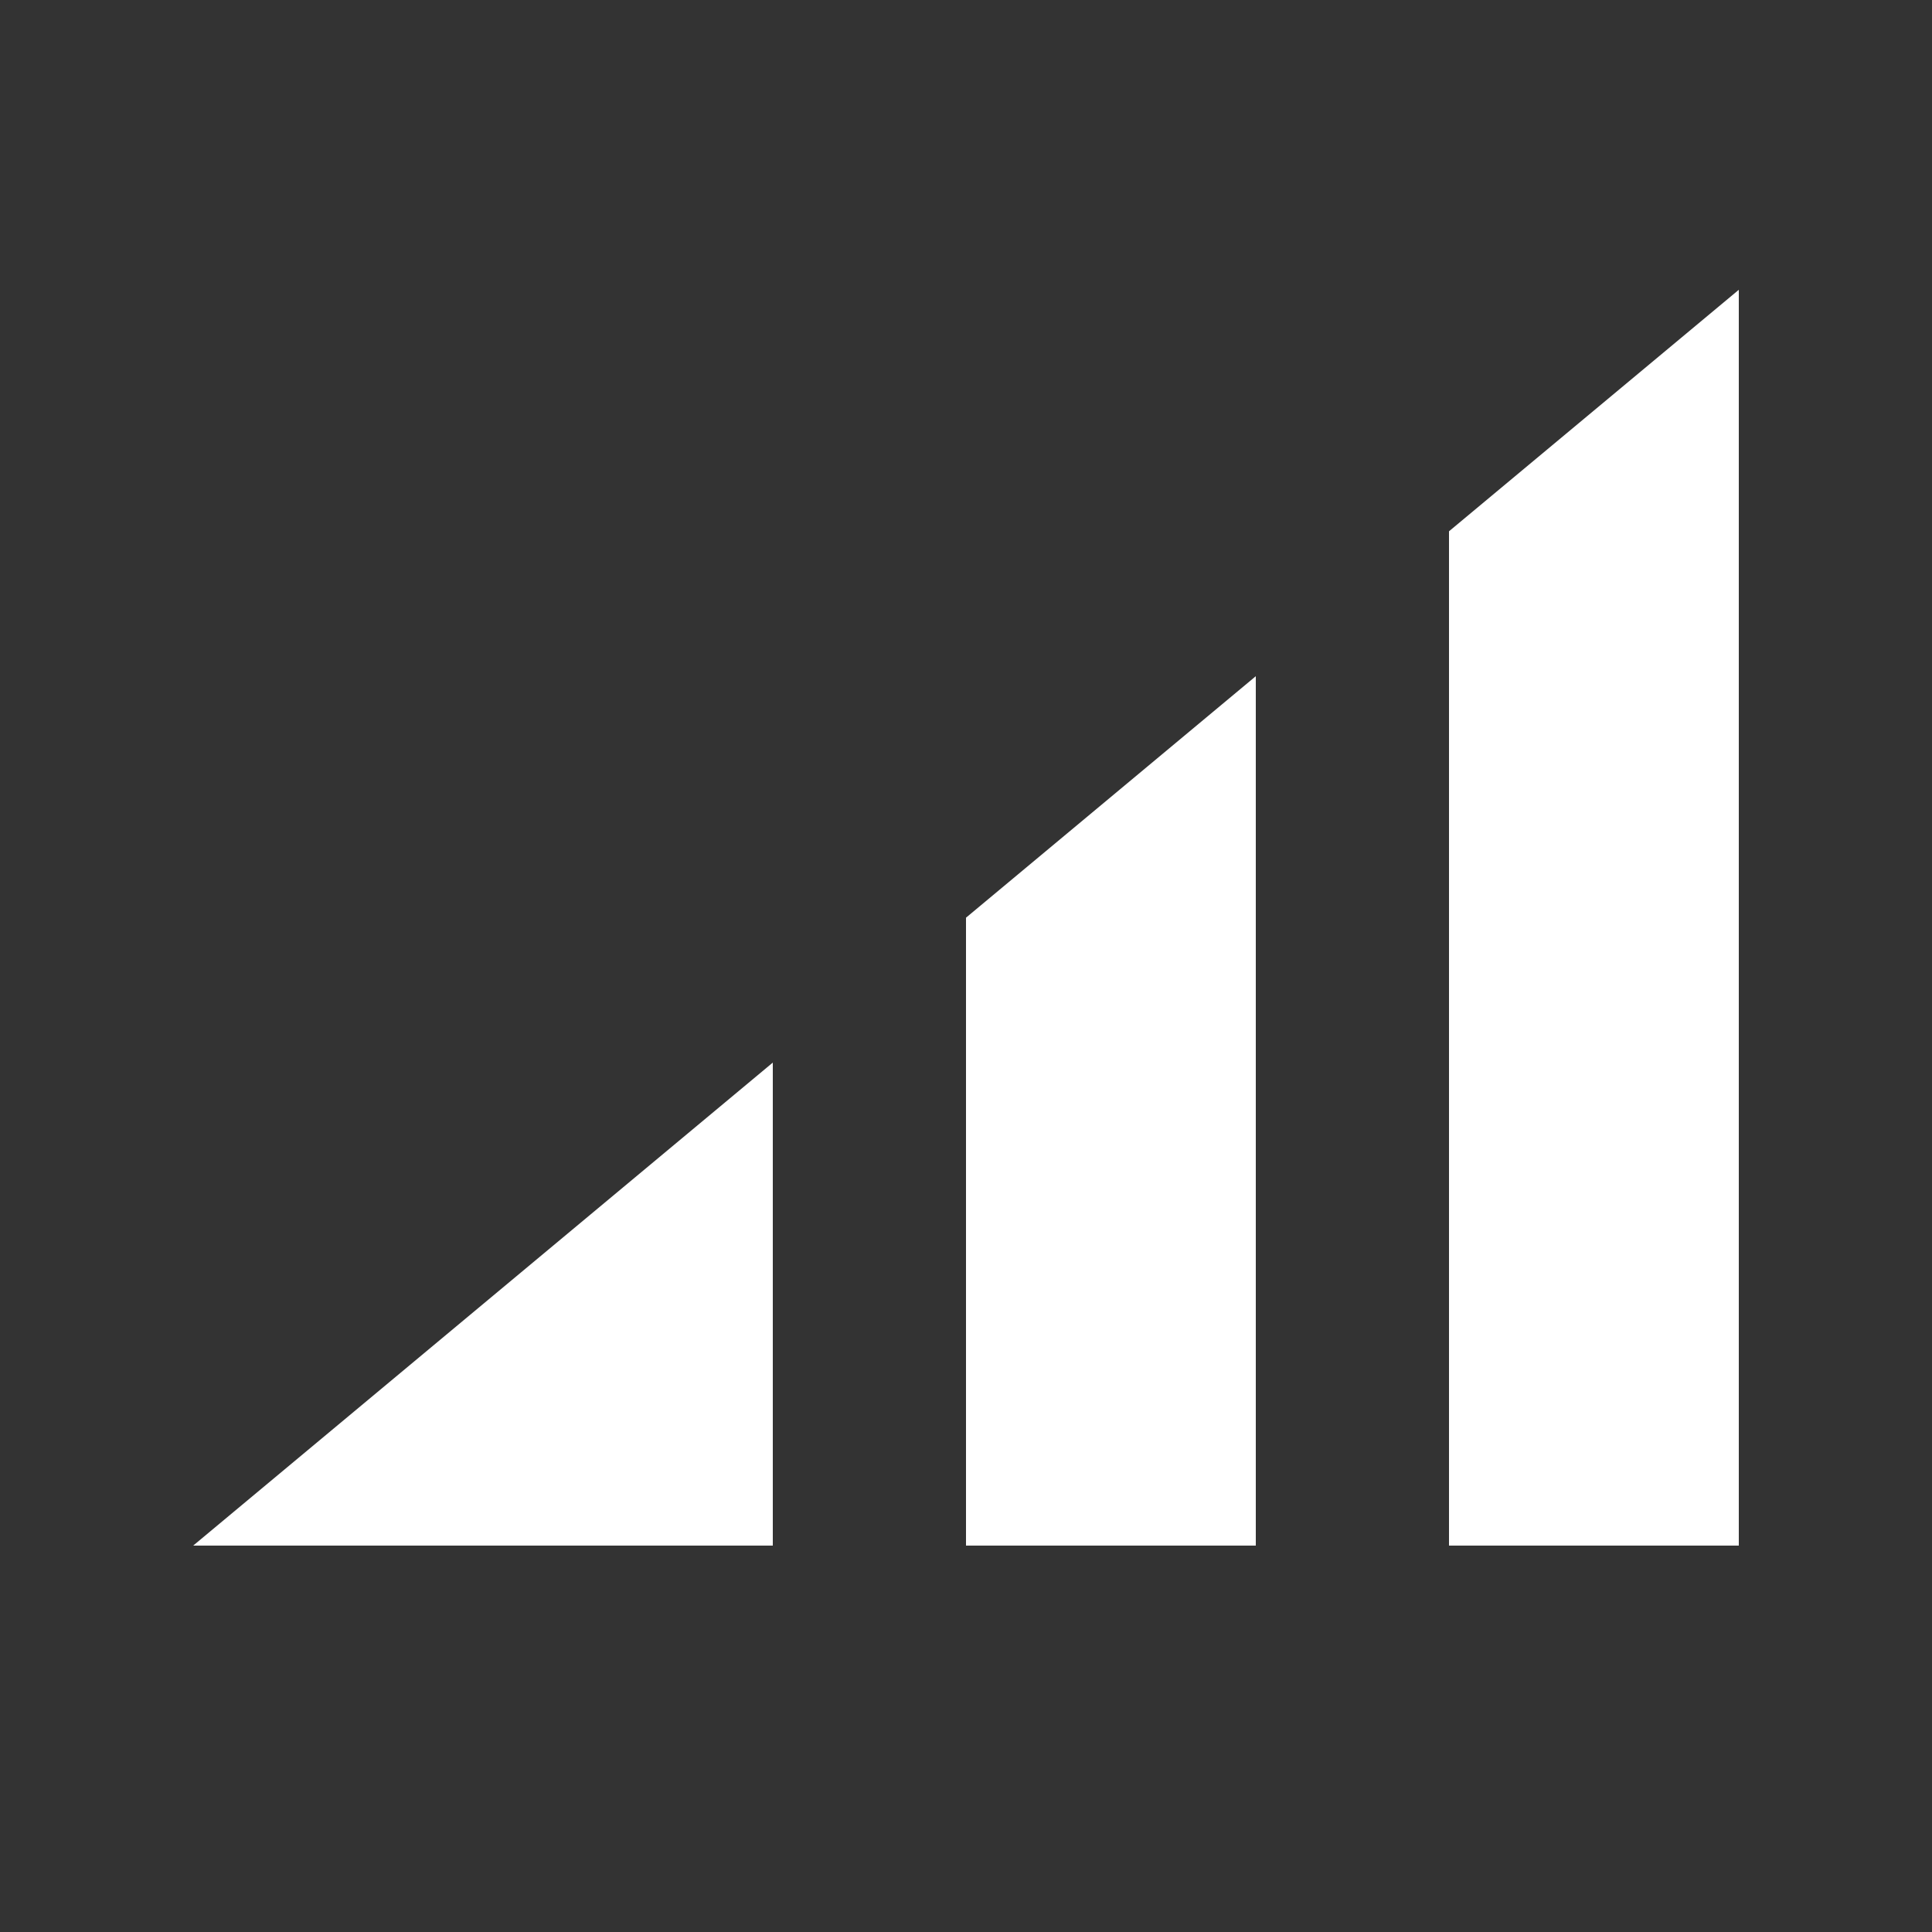 <?xml version="1.0" encoding="UTF-8"?>
<svg width="24px" height="24px" viewBox="0 0 24 24" version="1.1" xmlns="http://www.w3.org/2000/svg" xmlns:xlink="http://www.w3.org/1999/xlink">
    <rect x="0" y="0" width="24" height="24" fill="#333333" stroke="none"/>
    <!-- Generator: Sketch 58 (84663) - https://sketch.com -->
    <title>video-info-signal-good</title>
    <desc>Created with Sketch.</desc>
    <g id="video-info-signal-good" stroke="none" stroke-width="1" fill="none" fill-rule="evenodd">
        <g id="Icon-/-Device-/-Video-/-Info-/-Signal-/-Good" fill="#FFFFFF">
            <g id="Video---Info---Signal---Good" transform="translate(2.4, 3.6)">
                <path d="M15.6,15.6 L15.6,3 L19.2,0 L19.2,15.6 L15.6,15.6 Z M9.6,15.6 L9.6,7.8 L13.2,4.8 L13.2,15.6 L9.6,15.6 Z M0,15.6 L7.2,9.6 L7.2,15.6 L0,15.6 Z" id="Shape"></path>
            </g>
        </g>
    </g>
</svg>